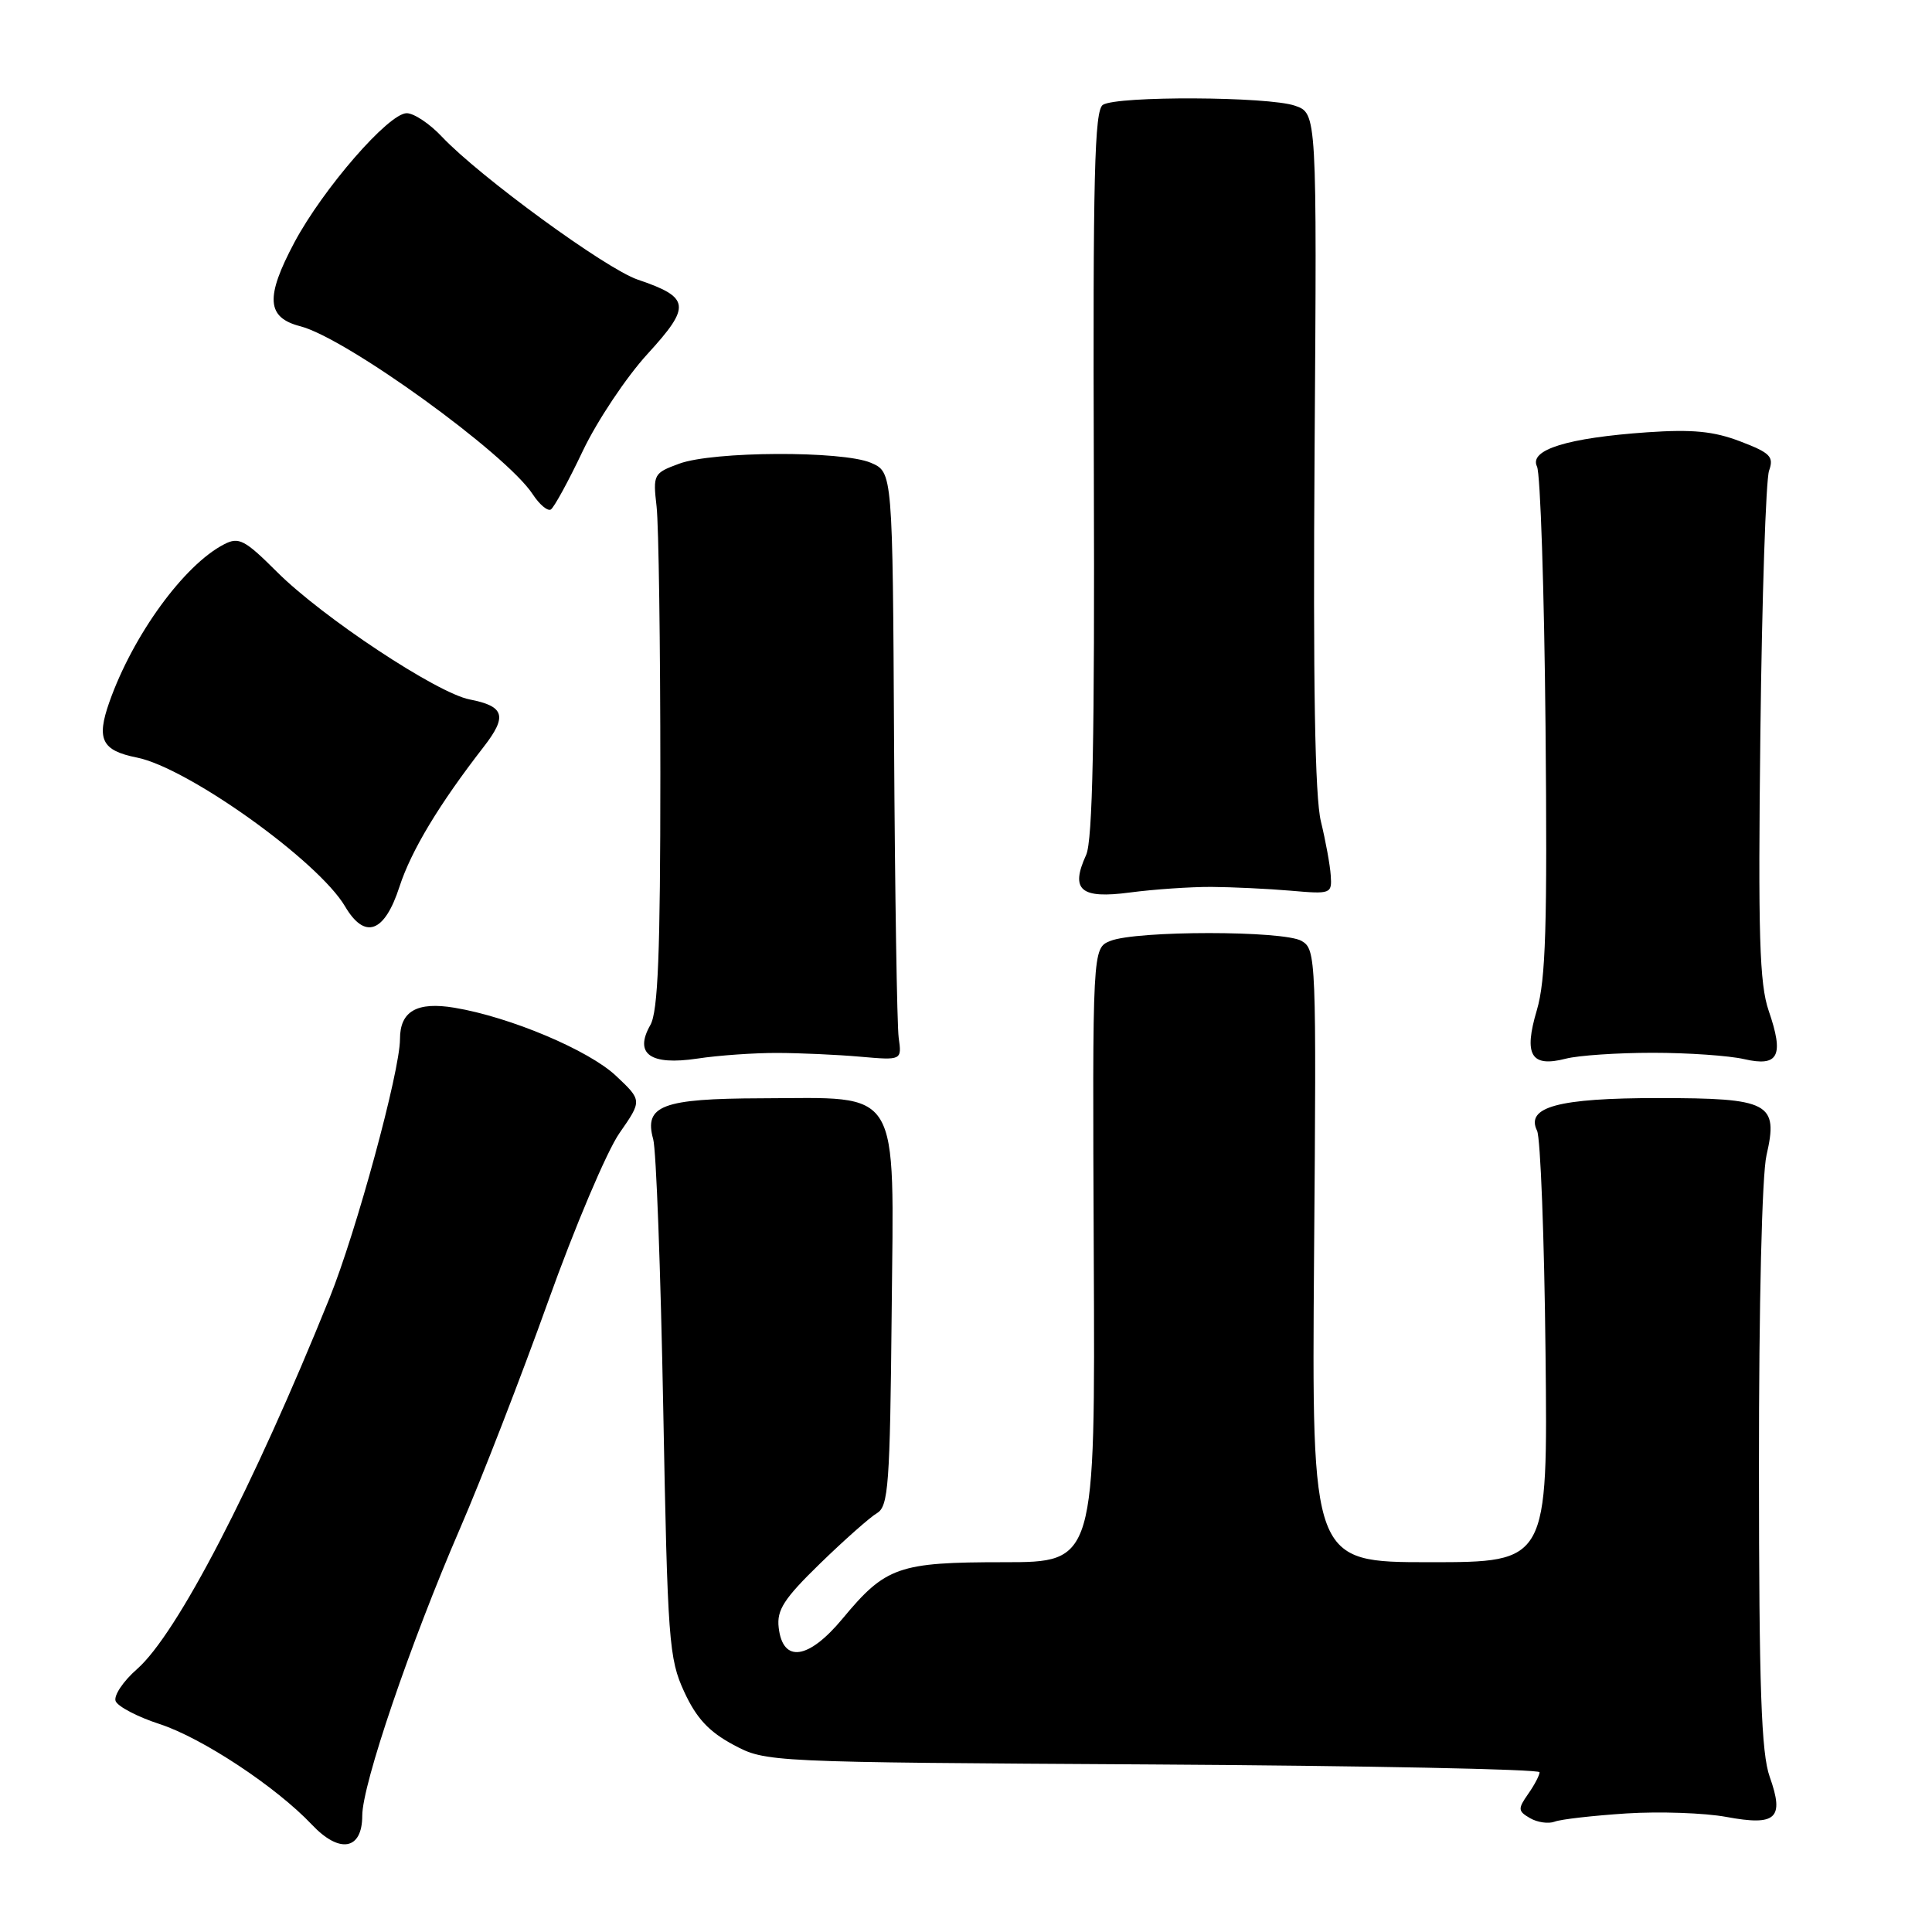 <?xml version="1.0" encoding="UTF-8" standalone="no"?>
<!DOCTYPE svg PUBLIC "-//W3C//DTD SVG 1.1//EN" "http://www.w3.org/Graphics/SVG/1.1/DTD/svg11.dtd" >
<svg xmlns="http://www.w3.org/2000/svg" xmlns:xlink="http://www.w3.org/1999/xlink" version="1.1" viewBox="0 0 256 256">
 <g >
 <path fill="currentColor"
d=" M 48.00 240.59 C 48.00 236.46 54.38 217.72 60.97 202.50 C 63.83 195.90 69.06 182.40 72.61 172.50 C 76.15 162.60 80.41 152.55 82.07 150.16 C 85.09 145.82 85.09 145.82 81.63 142.56 C 78.03 139.16 67.60 134.76 60.22 133.53 C 55.24 132.70 53.00 133.99 53.00 137.68 C 53.00 141.95 47.21 163.22 43.66 172.01 C 33.52 197.11 23.46 216.51 18.16 221.16 C 16.32 222.77 15.05 224.68 15.32 225.40 C 15.60 226.12 18.23 227.50 21.16 228.45 C 26.79 230.29 36.57 236.75 41.33 241.78 C 45.00 245.67 48.00 245.13 48.00 240.59 Z  M 215.50 240.29 C 219.90 240.01 225.86 240.22 228.74 240.75 C 235.36 241.98 236.46 240.97 234.50 235.45 C 233.38 232.33 233.08 223.75 233.07 194.50 C 233.06 172.86 233.47 155.67 234.07 153.08 C 235.67 146.13 234.47 145.50 219.71 145.50 C 206.48 145.50 202.12 146.68 203.67 149.83 C 204.12 150.75 204.63 163.99 204.79 179.25 C 205.09 207.00 205.09 207.00 189.45 207.00 C 173.81 207.00 173.81 207.00 174.12 166.41 C 174.44 126.90 174.39 125.80 172.47 124.68 C 170.09 123.29 150.56 123.29 147.12 124.68 C 144.75 125.64 144.75 125.64 144.93 166.32 C 145.12 207.00 145.12 207.00 133.01 207.00 C 119.05 207.00 117.36 207.59 111.65 214.47 C 107.13 219.92 103.72 220.40 103.18 215.66 C 102.91 213.33 103.87 211.84 108.68 207.16 C 111.88 204.05 115.27 201.05 116.20 200.50 C 117.72 199.61 117.93 196.79 118.15 174.00 C 118.44 143.56 119.60 145.48 100.87 145.53 C 87.76 145.57 85.31 146.49 86.55 150.94 C 86.95 152.35 87.54 168.35 87.88 186.50 C 88.46 217.52 88.63 219.78 90.67 224.19 C 92.28 227.68 93.94 229.46 97.17 231.19 C 101.50 233.50 101.50 233.50 152.75 233.80 C 180.94 233.97 204.00 234.43 204.00 234.83 C 204.00 235.23 203.32 236.53 202.48 237.72 C 201.11 239.68 201.13 239.98 202.73 240.91 C 203.71 241.48 205.18 241.69 206.00 241.38 C 206.82 241.06 211.10 240.58 215.50 240.29 Z  M 103.00 139.52 C 106.03 139.53 110.97 139.75 114.00 140.02 C 119.50 140.50 119.50 140.50 119.08 137.50 C 118.86 135.85 118.58 118.31 118.47 98.53 C 118.28 62.56 118.28 62.56 115.39 61.32 C 111.60 59.71 94.50 59.78 90.00 61.44 C 86.60 62.69 86.51 62.85 87.00 67.11 C 87.28 69.53 87.50 85.45 87.50 102.50 C 87.50 126.33 87.19 134.03 86.18 135.81 C 83.99 139.65 86.15 141.20 92.39 140.27 C 95.20 139.84 99.97 139.51 103.00 139.52 Z  M 219.00 139.50 C 223.68 139.50 229.12 139.88 231.11 140.34 C 235.67 141.39 236.42 139.91 234.36 133.93 C 233.14 130.36 232.94 123.98 233.26 97.06 C 233.47 79.15 233.99 63.54 234.41 62.37 C 235.07 60.51 234.58 60.01 230.60 58.49 C 227.08 57.14 224.25 56.87 218.27 57.28 C 207.67 58.02 202.58 59.60 203.66 61.82 C 204.11 62.74 204.62 78.22 204.79 96.21 C 205.04 122.70 204.82 129.86 203.64 133.85 C 201.87 139.81 202.86 141.47 207.48 140.28 C 209.14 139.85 214.32 139.50 219.00 139.50 Z  M 52.93 117.50 C 54.49 112.70 58.20 106.55 64.10 98.95 C 67.25 94.89 66.86 93.58 62.23 92.68 C 57.90 91.84 42.73 81.80 36.70 75.78 C 32.43 71.52 31.65 71.11 29.70 72.12 C 24.39 74.85 17.62 84.16 14.49 93.03 C 12.75 97.97 13.48 99.45 18.14 100.38 C 24.89 101.73 42.16 114.07 45.72 120.10 C 48.34 124.55 50.95 123.61 52.93 117.50 Z  M 160.50 117.52 C 163.25 117.54 167.97 117.76 171.00 118.02 C 176.36 118.49 176.50 118.44 176.33 116.00 C 176.24 114.62 175.65 111.41 175.03 108.86 C 174.23 105.63 173.98 90.64 174.19 59.62 C 174.50 15.02 174.50 15.02 171.60 14.01 C 168.08 12.78 148.04 12.69 146.14 13.89 C 145.02 14.60 144.81 23.25 144.94 62.72 C 145.06 97.80 144.78 111.38 143.92 113.28 C 141.79 117.94 143.17 119.13 149.72 118.26 C 152.90 117.84 157.75 117.51 160.50 117.52 Z  M 77.22 59.76 C 79.12 55.77 82.98 49.98 85.80 46.90 C 91.61 40.55 91.46 39.41 84.50 37.05 C 80.28 35.62 63.55 23.40 58.56 18.12 C 56.95 16.40 54.85 15.00 53.89 15.00 C 51.50 15.00 42.82 24.99 39.01 32.12 C 35.13 39.41 35.32 42.08 39.79 43.23 C 45.88 44.80 67.05 60.10 70.58 65.48 C 71.48 66.86 72.57 67.77 72.99 67.51 C 73.42 67.24 75.32 63.76 77.22 59.76 Z "/>
</g>
</svg>